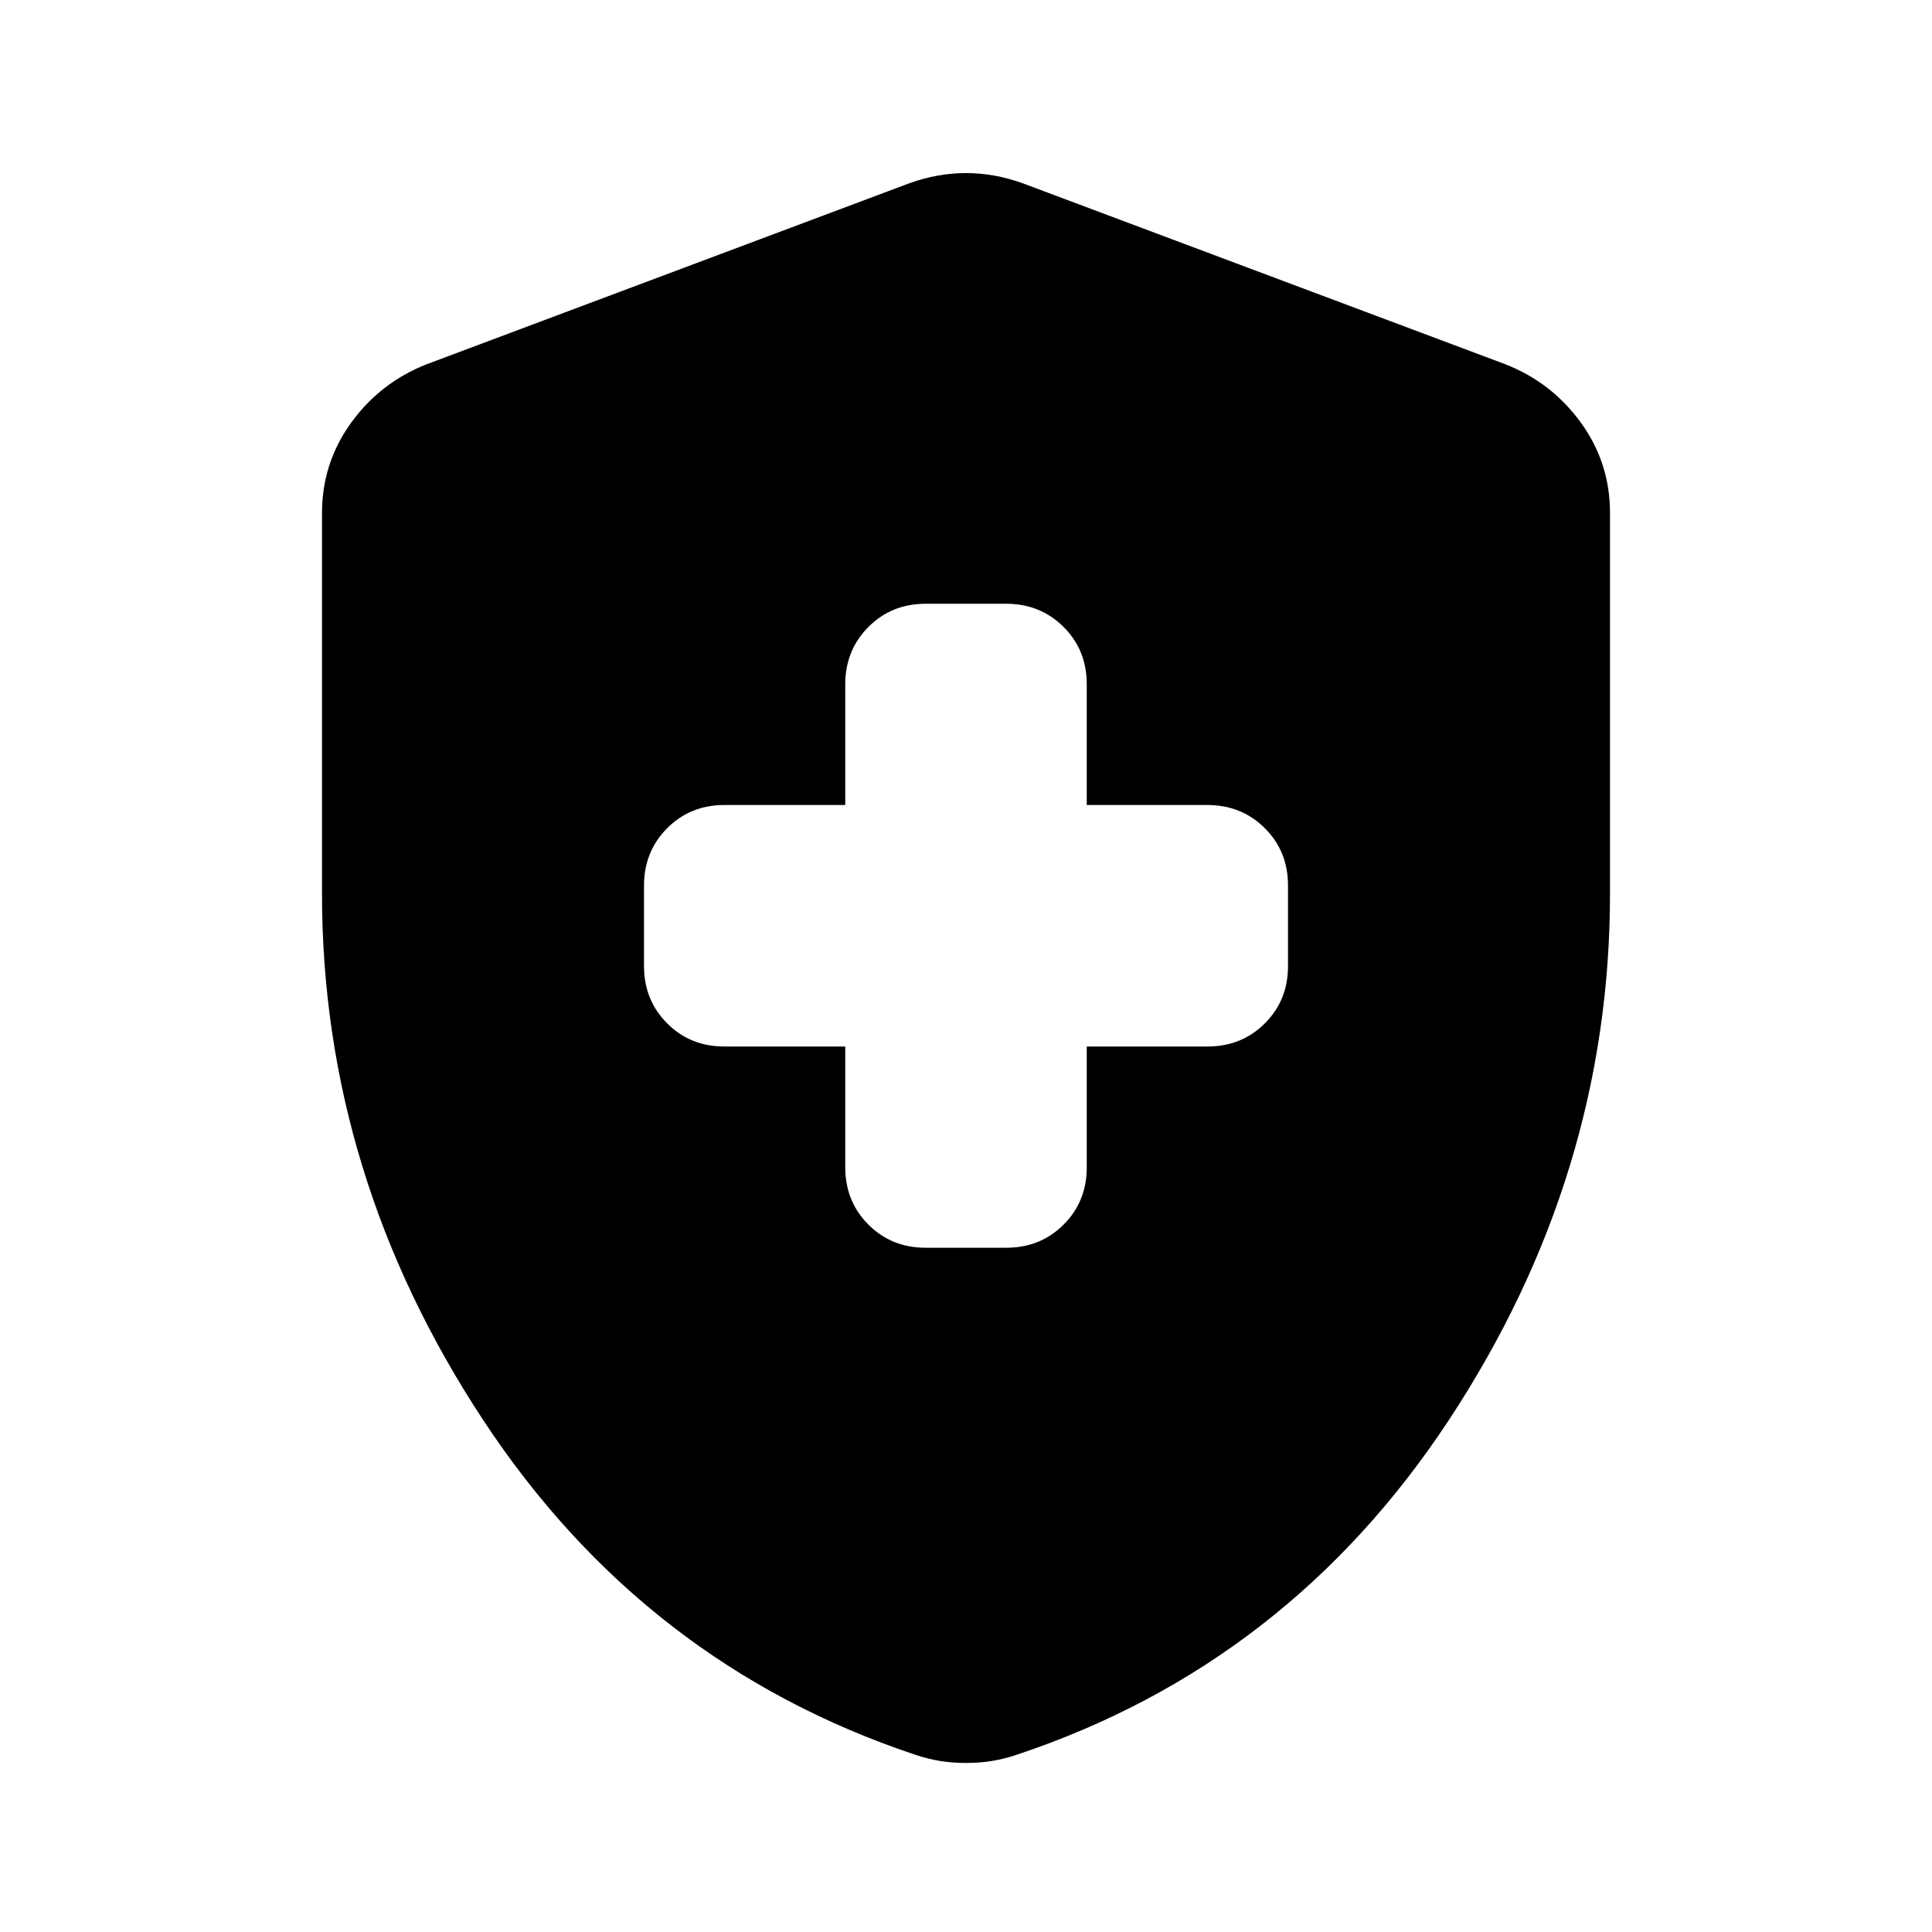 <svg xmlns="http://www.w3.org/2000/svg" width="1em" height="1em" viewBox="0 0 24 24"><path fill="currentColor" d="M10.5 13v1.5q0 .425.288.713t.712.287h1q.425 0 .713-.288t.287-.712V13H15q.425 0 .713-.288T16 12v-1q0-.425-.288-.712T15 10h-1.5V8.5q0-.425-.288-.712T12.5 7.5h-1q-.425 0-.712.288T10.5 8.5V10H9q-.425 0-.712.288T8 11v1q0 .425.288.713T9 13zm1.5 8.9q-.175 0-.325-.025t-.3-.075Q8 20.675 6 17.637T4 11.1V6.375q0-.625.363-1.125t.937-.725l6-2.25q.35-.125.7-.125t.7.125l6 2.25q.575.225.938.725T20 6.375V11.1q0 3.5-2 6.538T12.625 21.8q-.15.05-.3.075T12 21.9"/></svg>